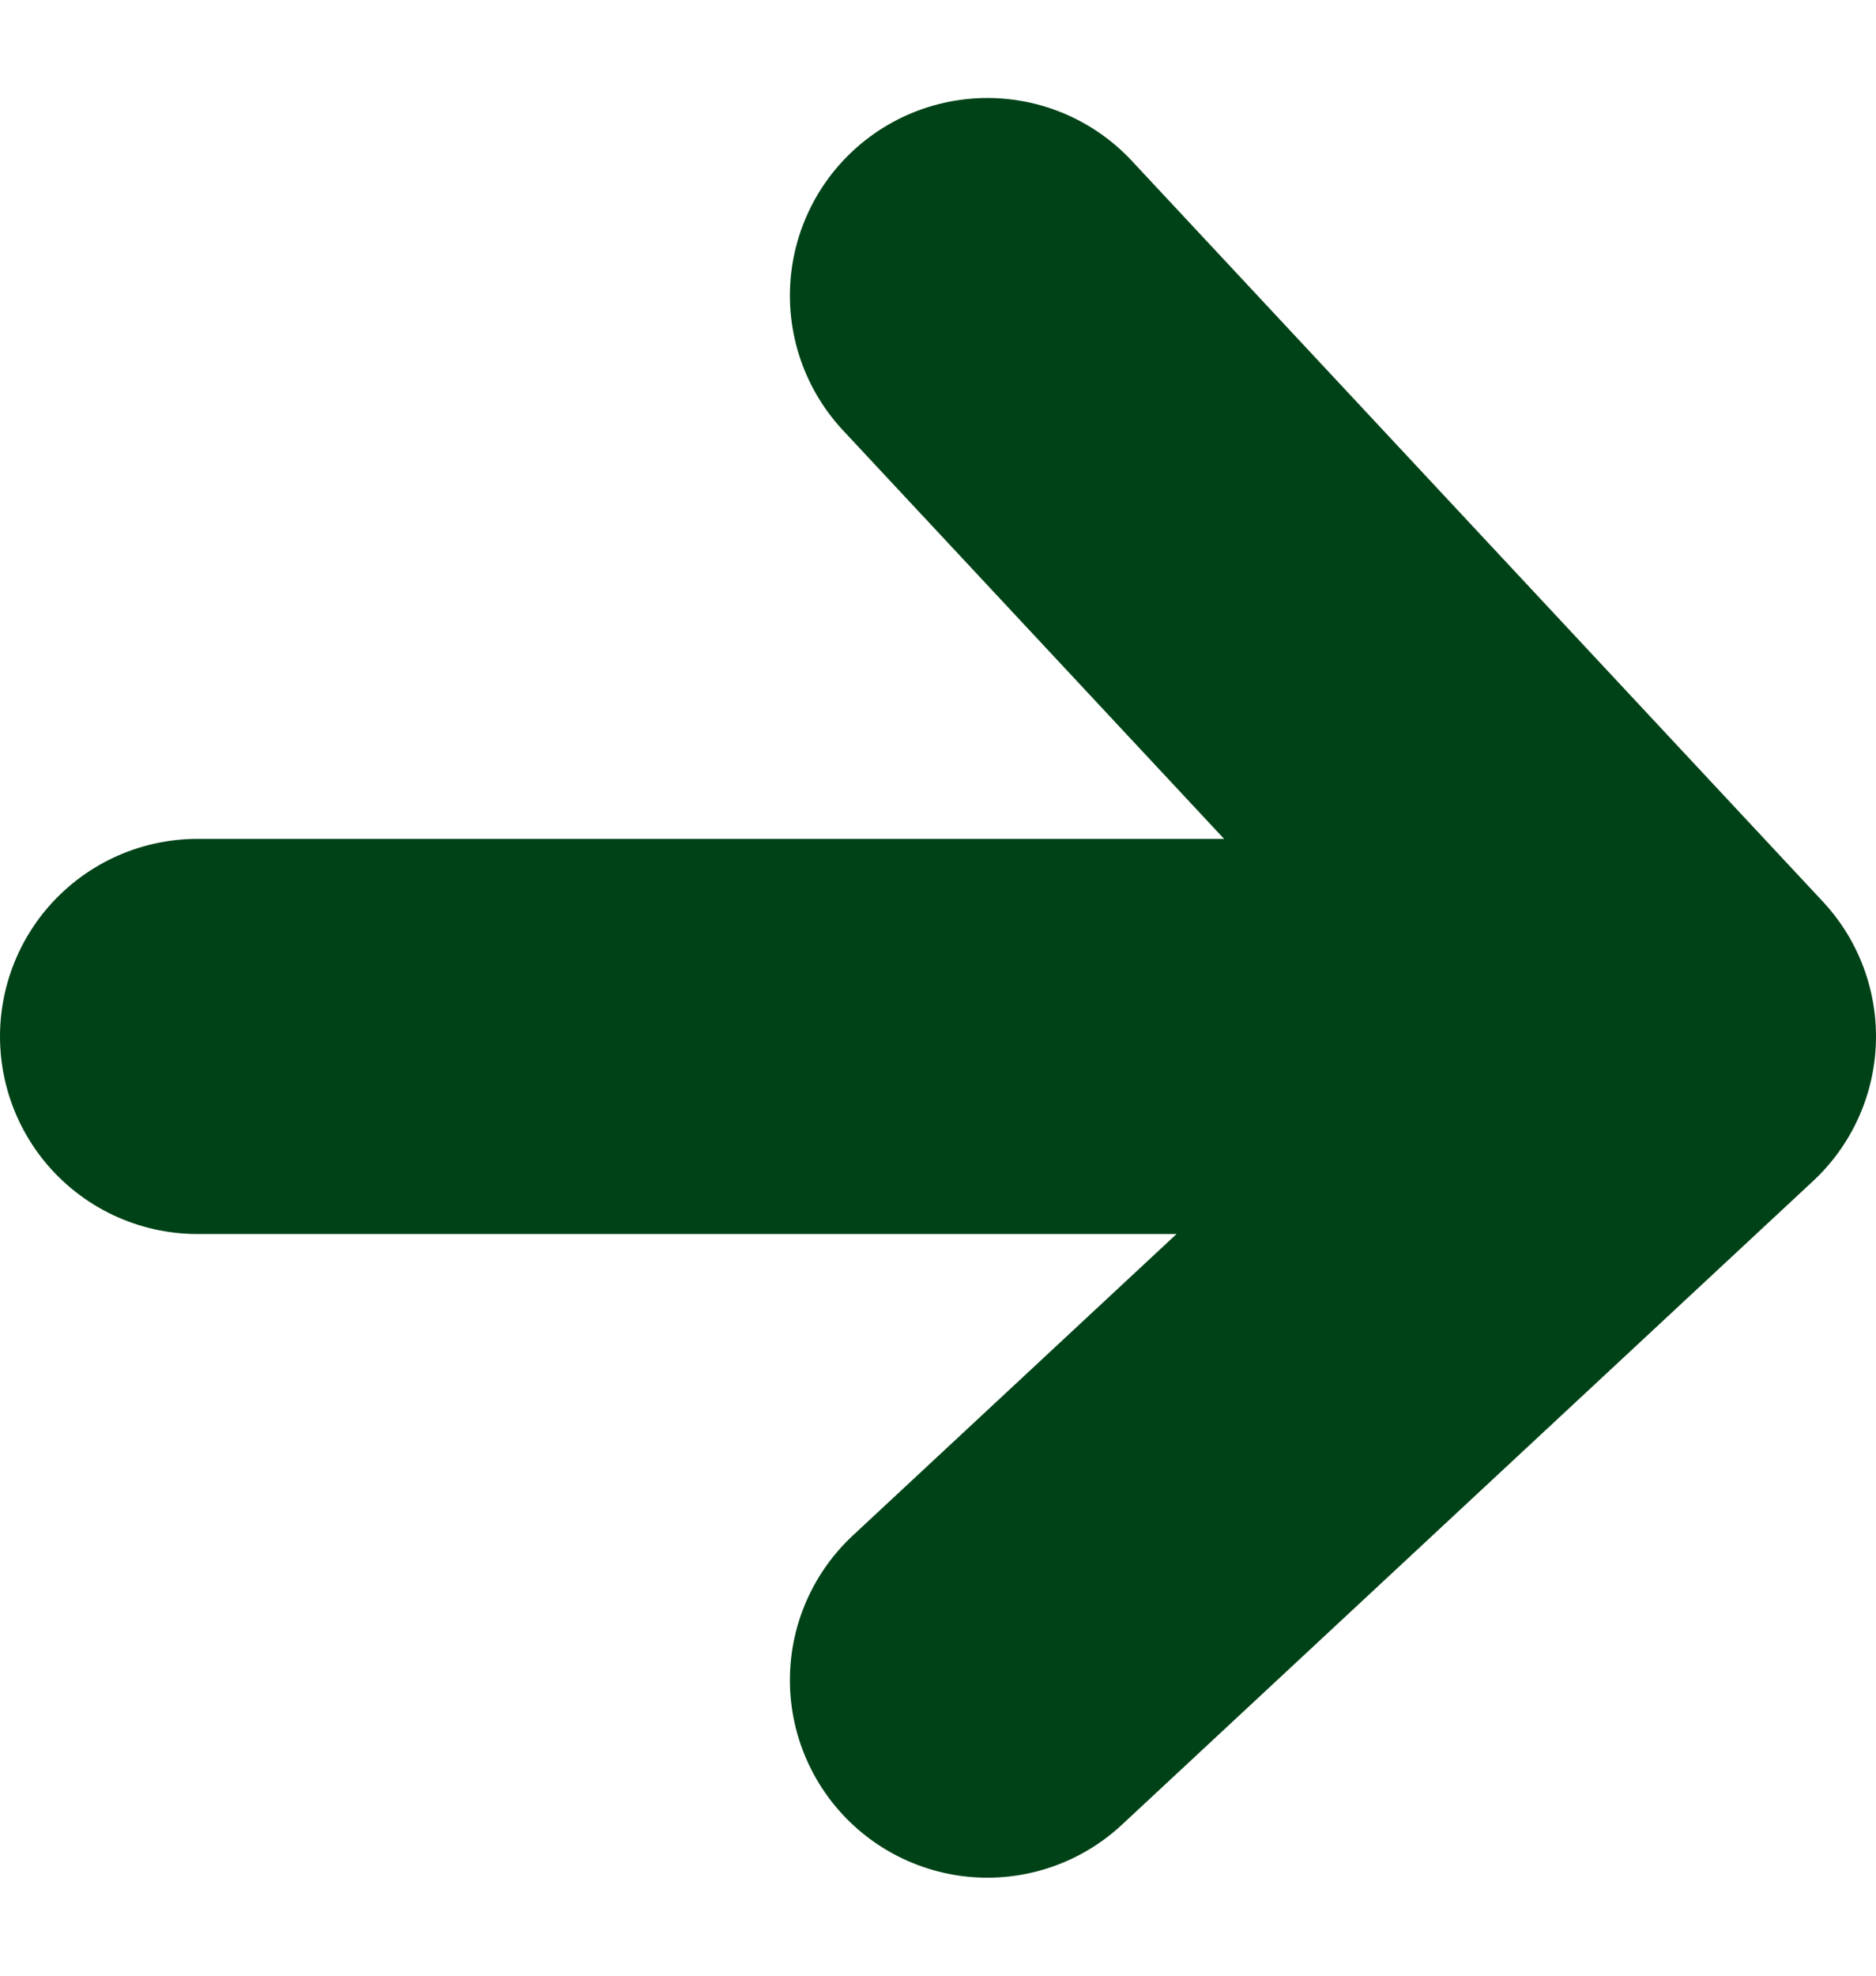 <svg width="19" height="20" viewBox="0 0 19 20" fill="none" xmlns="http://www.w3.org/2000/svg">
<path d="M2 10.492H17M17 10.492L10 2.992M17 10.492L10 17.008" stroke="#004217" stroke-width="4" stroke-linecap="round" stroke-linejoin="round"/>
</svg>

